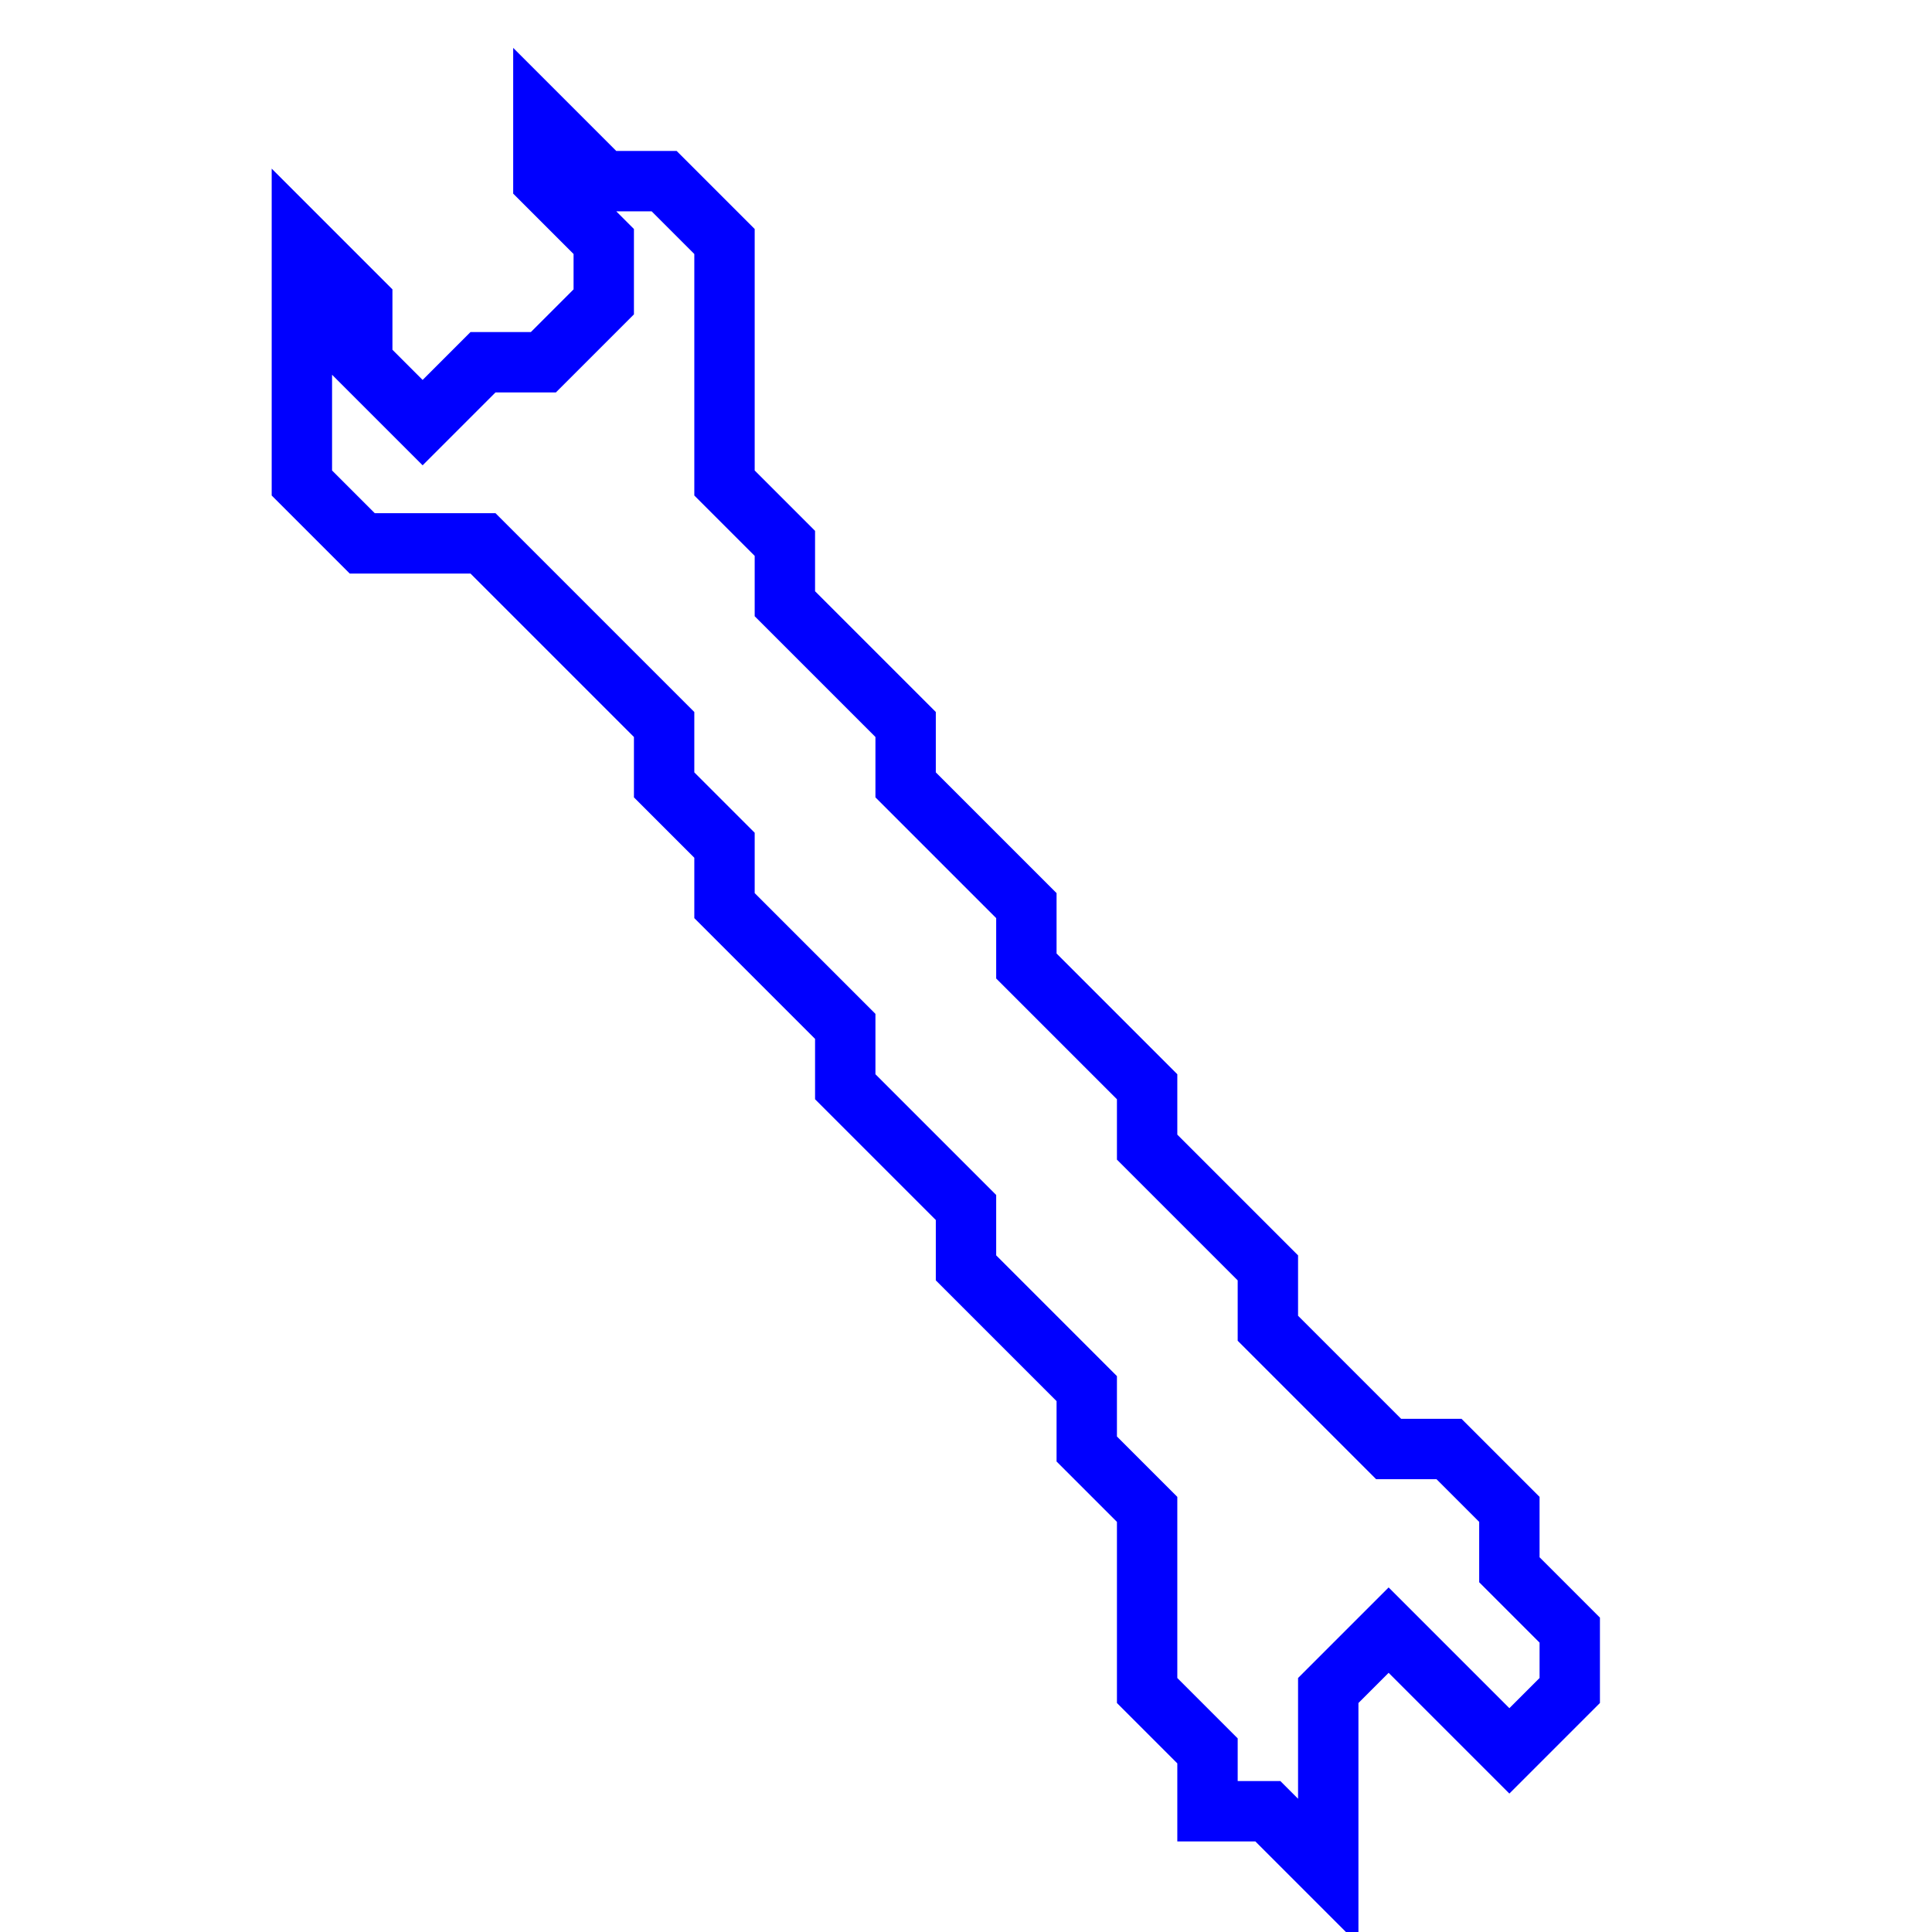 <?xml version="1.0" encoding="utf-8" ?>
<svg baseProfile="full" height="32" version="1.1" width="32" xmlns="http://www.w3.org/2000/svg" xmlns:ev="http://www.w3.org/2001/xml-events" xmlns:xlink="http://www.w3.org/1999/xlink"><defs><style type="text/css"><![CDATA[
@keyframes pulse {
  0% { stroke-opacity: 0.4; stroke-width: 1; }
  50% { stroke-opacity: 1; stroke-width: 2; }
  100% { stroke-opacity: 0.4; stroke-width: 1; }
}
#glow {
  animation: pulse 2s infinite;
}
]]></style></defs><path d="M9,2 L9,3 L10,4 L10,5 L9,6 L8,6 L7,7 L6,6 L6,5 L5,4 L5,8 L6,9 L8,9 L11,12 L11,13 L12,14 L12,15 L14,17 L14,18 L16,20 L16,21 L18,23 L18,24 L19,25 L19,28 L20,29 L20,30 L21,30 L22,31 L22,28 L23,27 L25,29 L26,28 L26,27 L25,26 L25,25 L24,24 L23,24 L21,22 L21,21 L19,19 L19,18 L17,16 L17,15 L15,13 L15,12 L13,10 L13,9 L12,8 L12,4 L11,3 L10,3 Z" fill="none" id="glow" stroke="blue" stroke-width="1" /></svg>